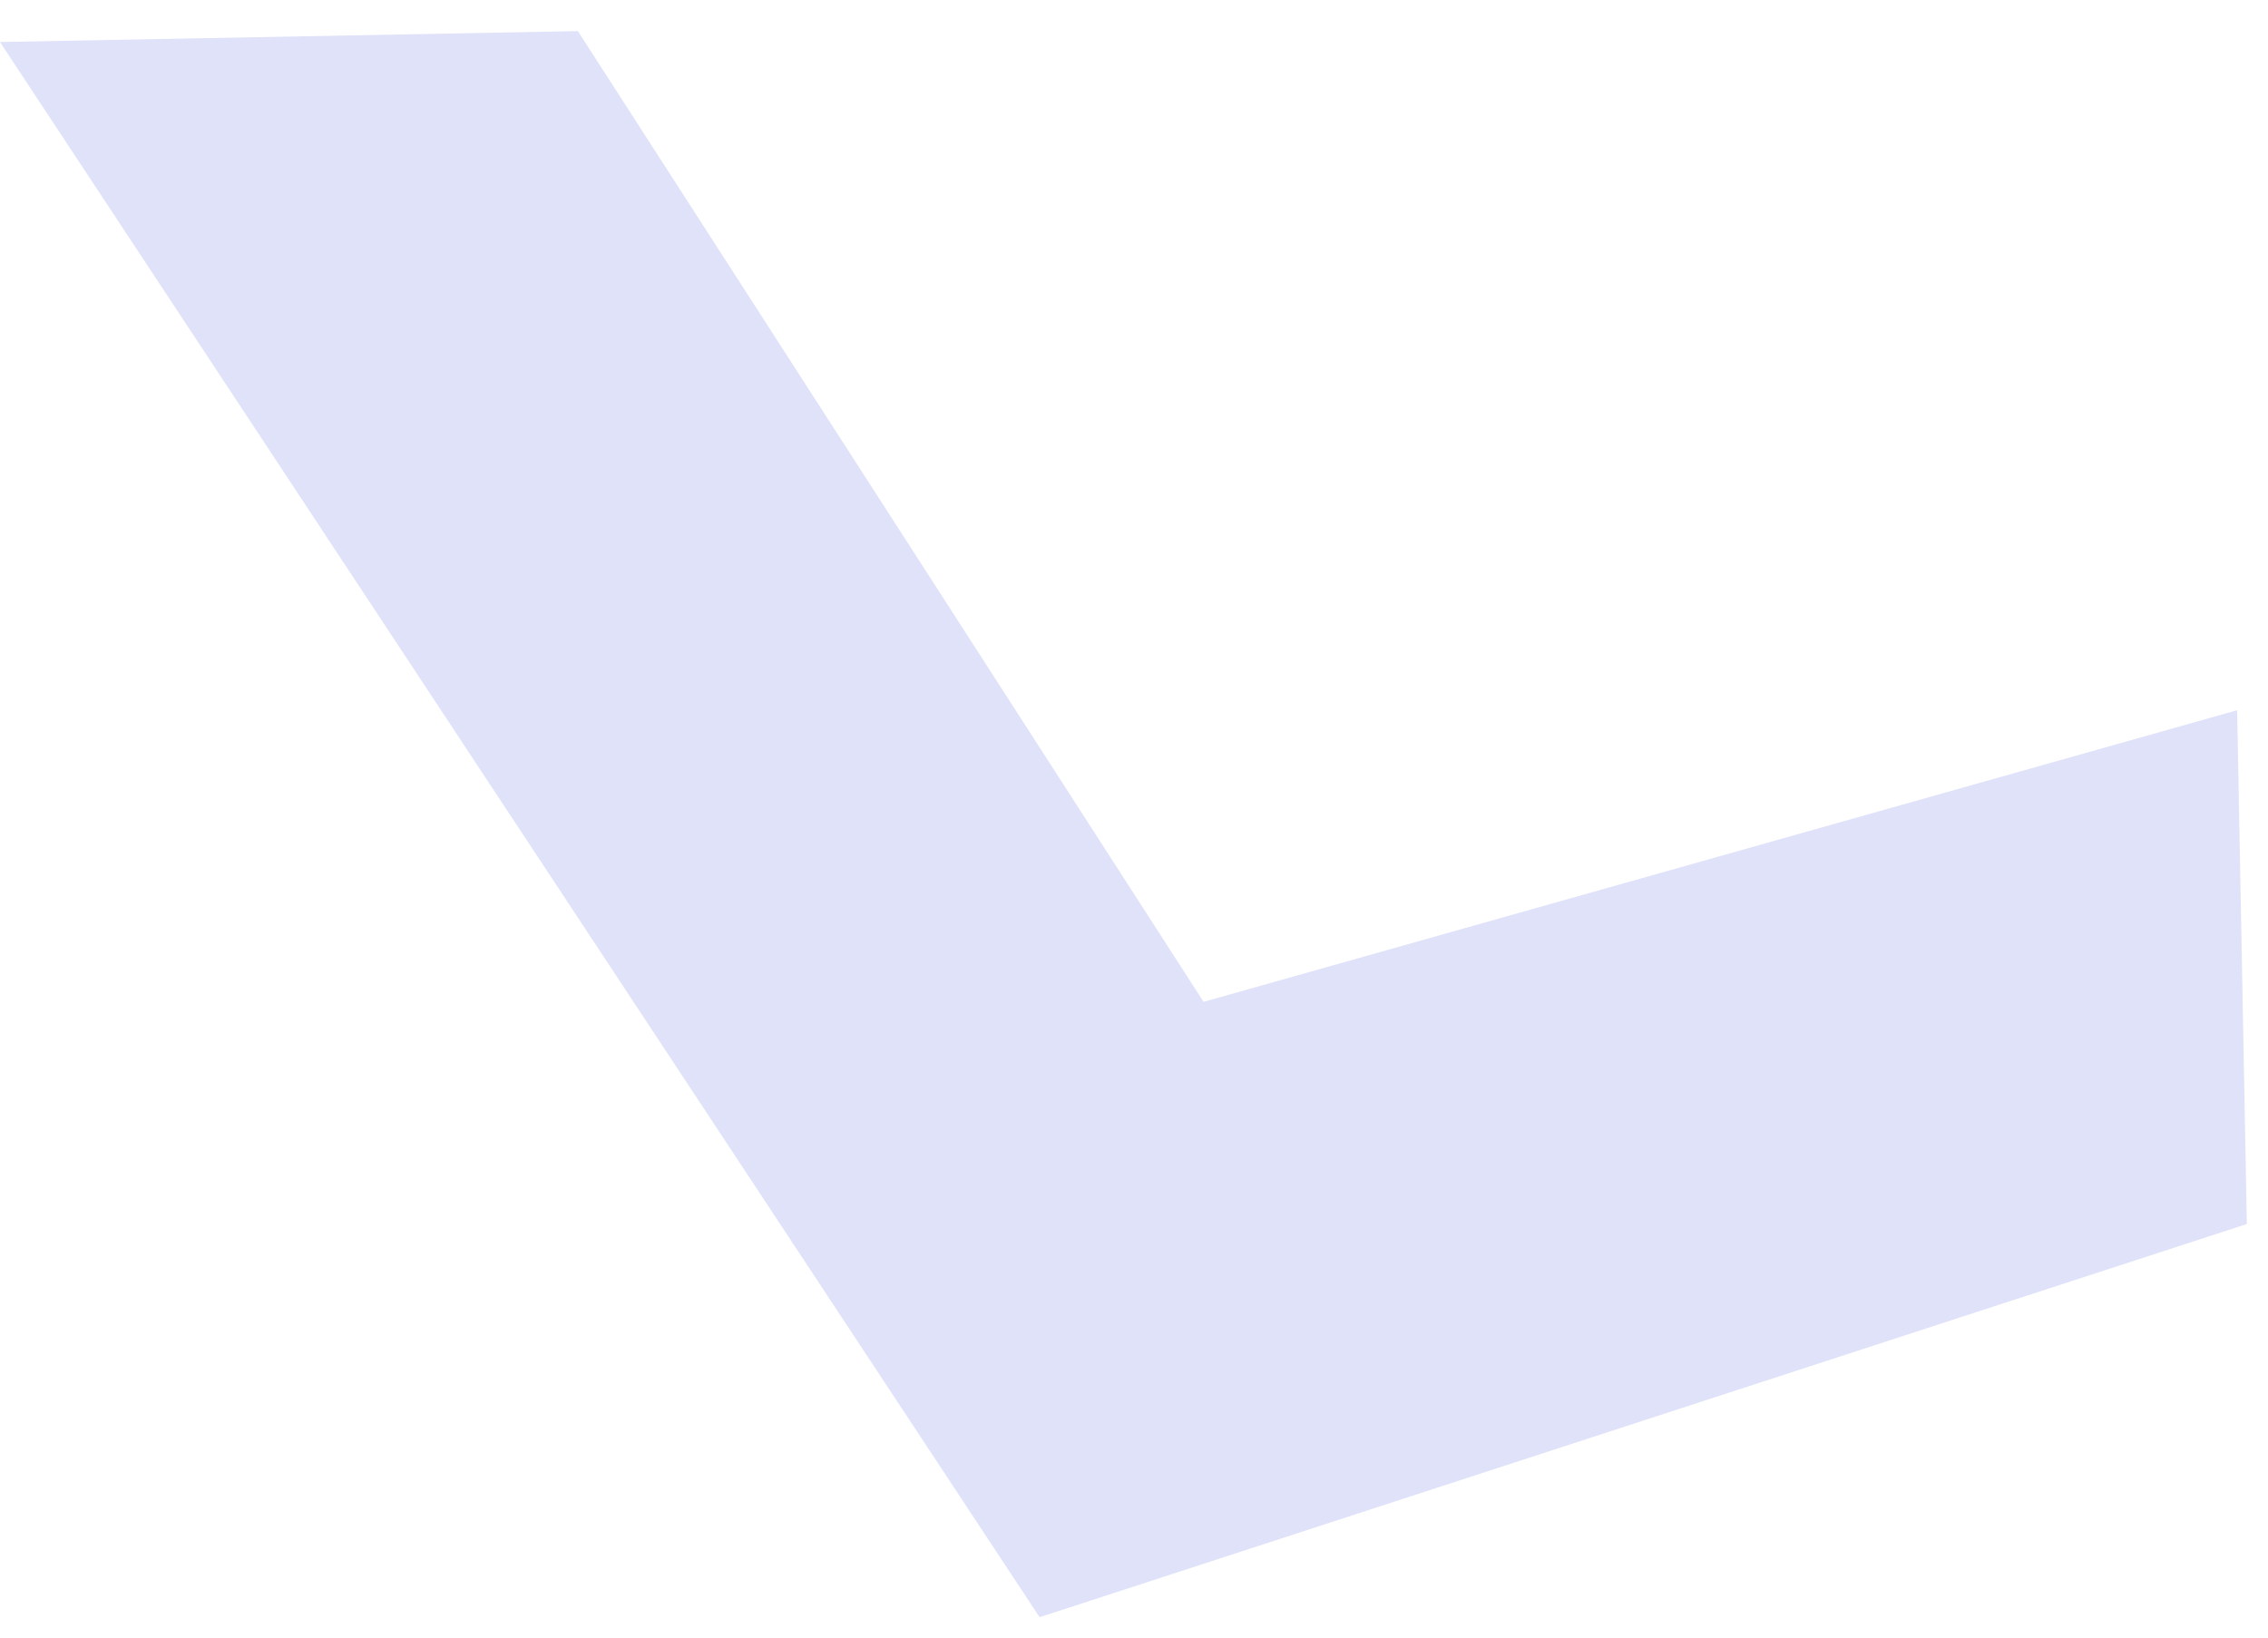 <svg width="155" height="112" viewBox="0 0 155 112" fill="none" xmlns="http://www.w3.org/2000/svg">
<path d="M71.048 110.549L0 2.873L39.493 2.126L82.255 68.486L152.891 48.55L153.555 83.672L71.048 110.549Z" fill="#5666E1" fill-opacity="0.19"/>
</svg>
